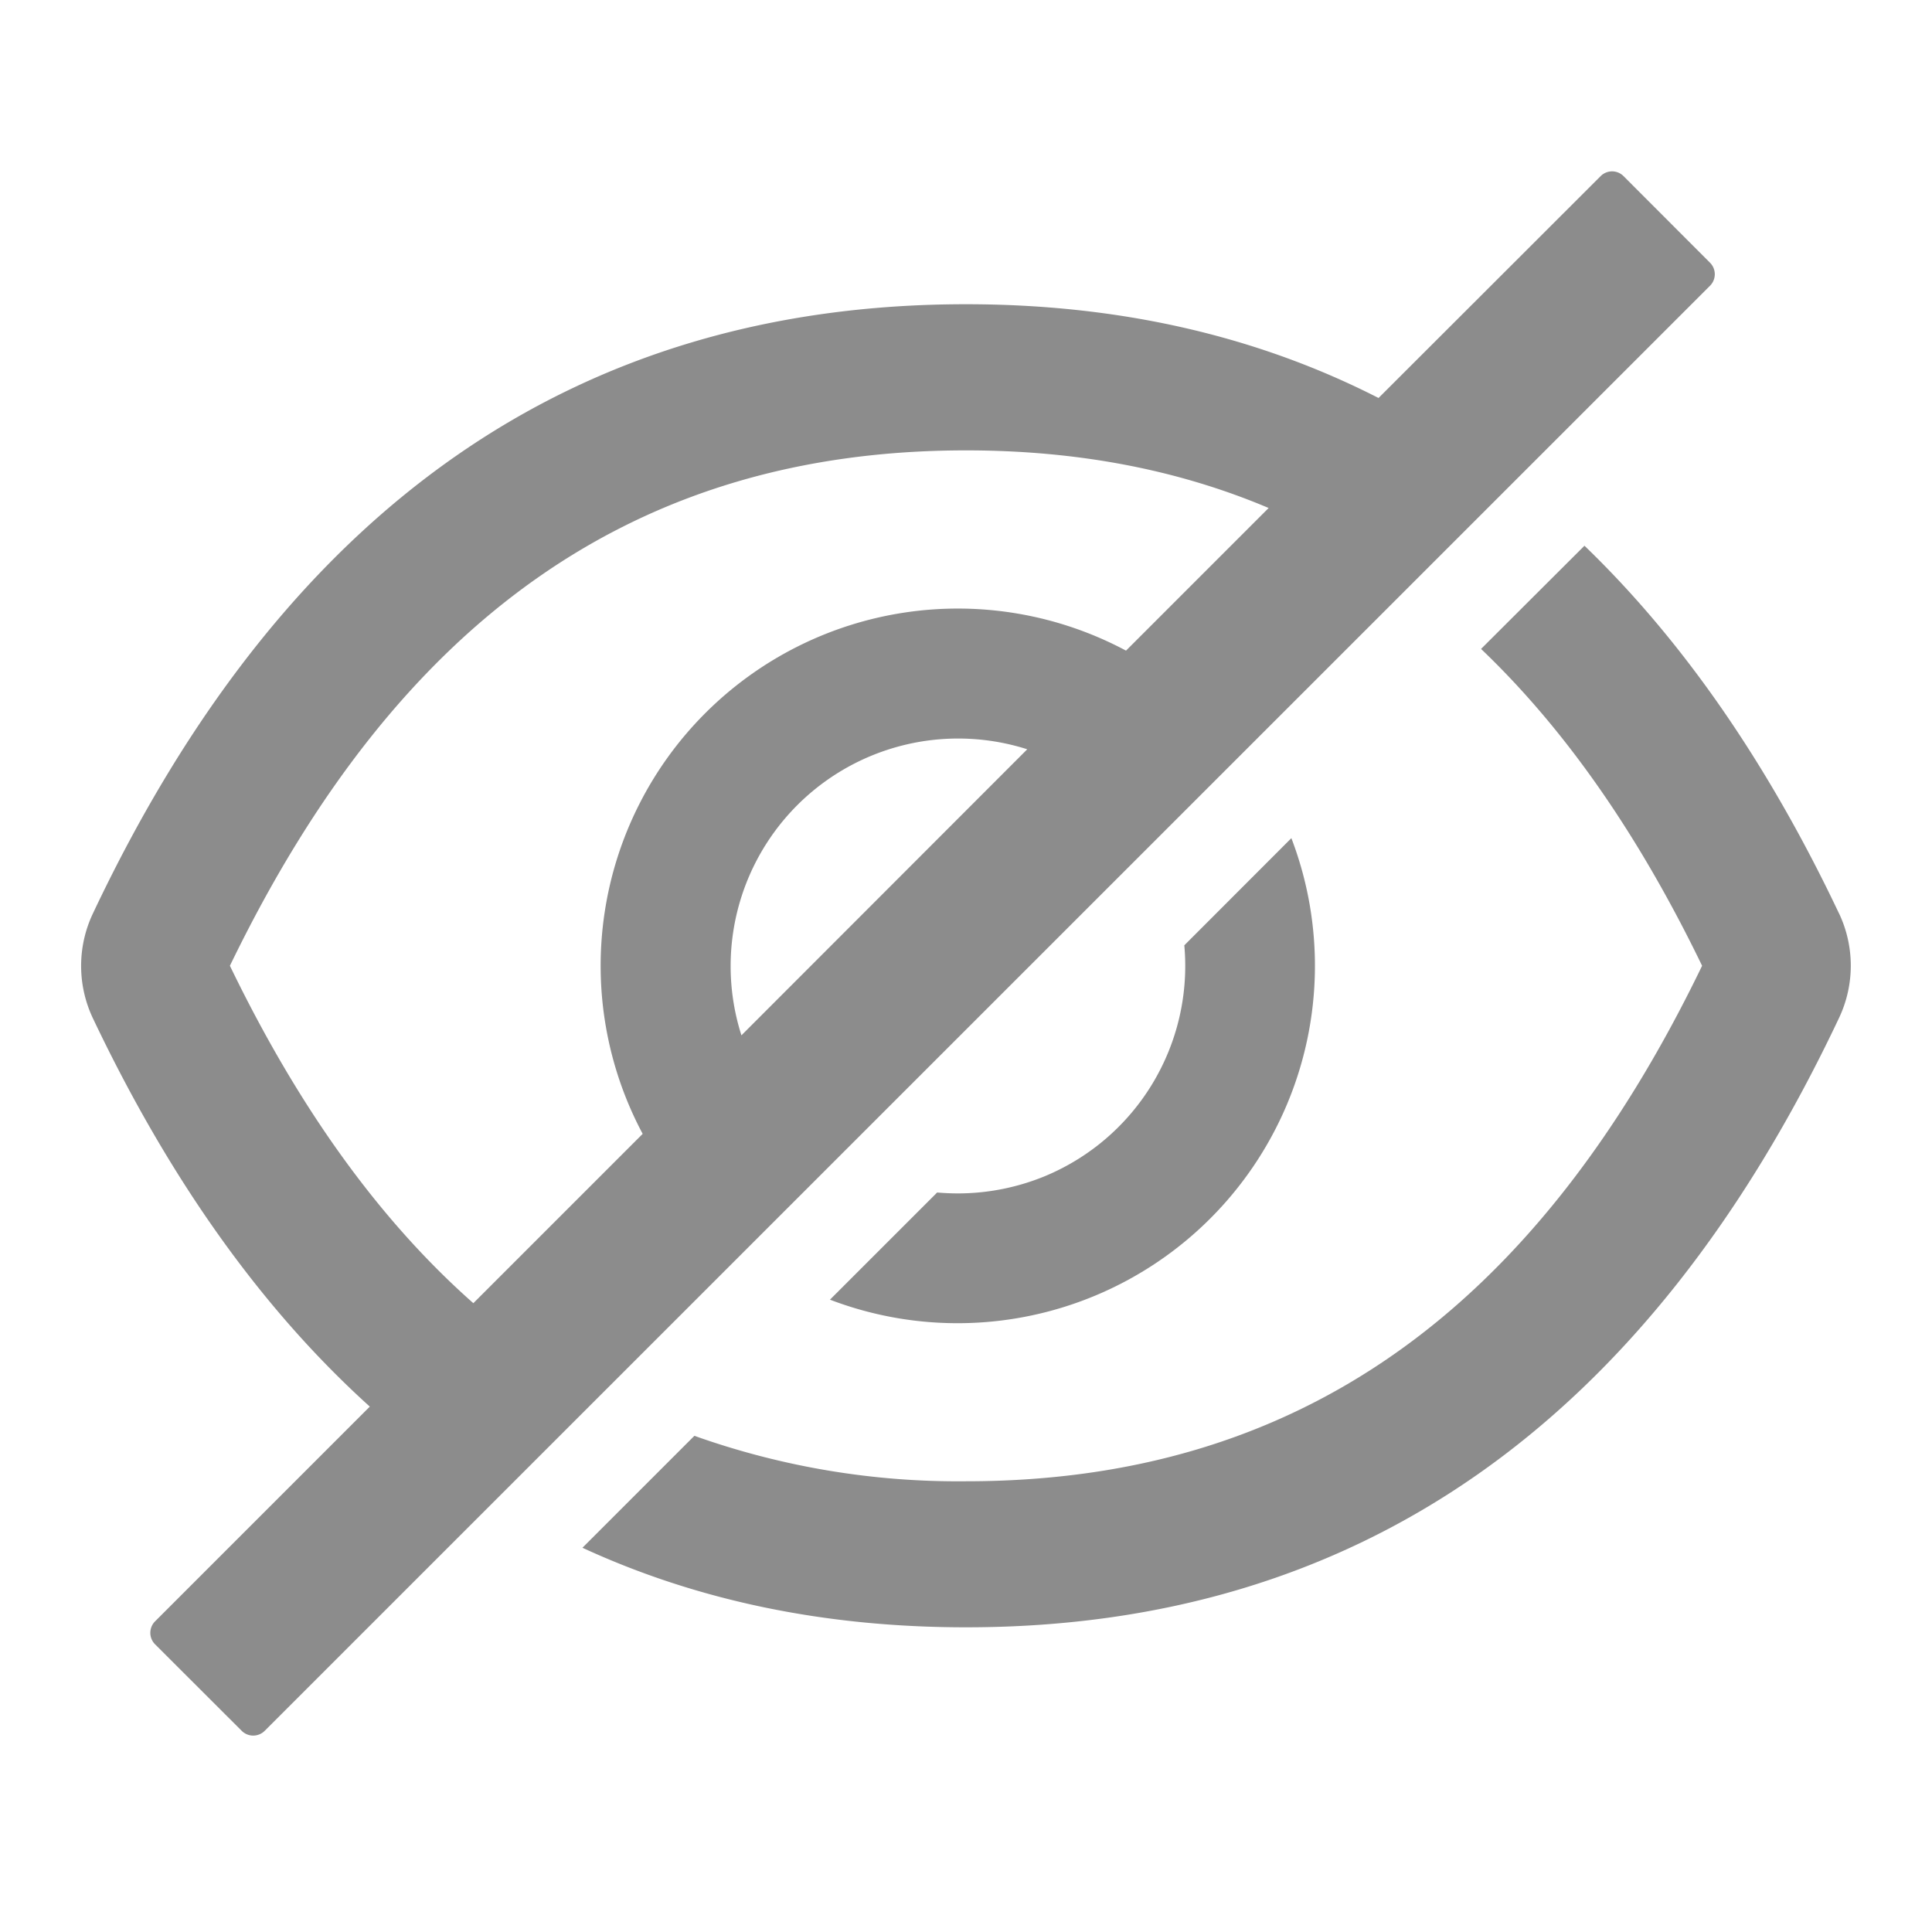 <svg t="1727276454268" class="icon" viewBox="0 0 1024 1024" version="1.1" xmlns="http://www.w3.org/2000/svg" p-id="7971" width="200" height="200"><path d="M974.728 484.171c-37.768-79.691-82.824-144.685-134.927-194.921l-54.814 54.694c44.695 42.647 83.546 98.485 117.158 167.936-89.51 185.224-216.546 273.227-390.144 273.227a416.346 416.346 0 0 1-143.962-24.094l-59.332 59.332c60.958 28.13 128.723 42.165 203.294 42.165 206.728 0 360.99-107.64 462.728-322.982a64.753 64.753 0 0 0 0-55.416z m-68.367-344.907l-45.839-45.899a8.553 8.553 0 0 0-12.168 0L730.654 210.944c-64.873-33.129-137.758-49.694-218.654-49.694-206.788 0-361.05 107.64-462.788 322.982a64.873 64.873 0 0 0 0 55.416c40.659 85.594 89.57 154.202 146.793 205.884l-113.845 113.845a8.614 8.614 0 0 0 0 12.107l45.96 45.899a8.614 8.614 0 0 0 12.168 0L906.36 151.432a8.614 8.614 0 0 0 0-12.168zM121.856 511.88C211.486 326.656 338.522 238.712 512 238.712c58.669 0 112.038 10.059 160.407 30.539L596.811 344.847a189.32 189.32 0 0 0-256.181 256.12l-89.751 89.751c-49.634-43.851-92.461-103.243-129.024-178.839z m265.397 0a120.591 120.591 0 0 1 157.214-114.748L392.975 548.744a120.471 120.471 0 0 1-5.722-36.744z" fill="#8C8C8C" p-id="7972"></path><path d="M507.723 632.531c-3.735 0-7.409-0.181-11.023-0.482l-56.802 56.802a189.44 189.44 0 0 0 244.555-244.616l-56.742 56.802a120.651 120.651 0 0 1-73.848 122.338c-14.637 6.024-30.298 9.156-46.14 9.156z" fill="#8C8C8C" p-id="7973"></path></svg>